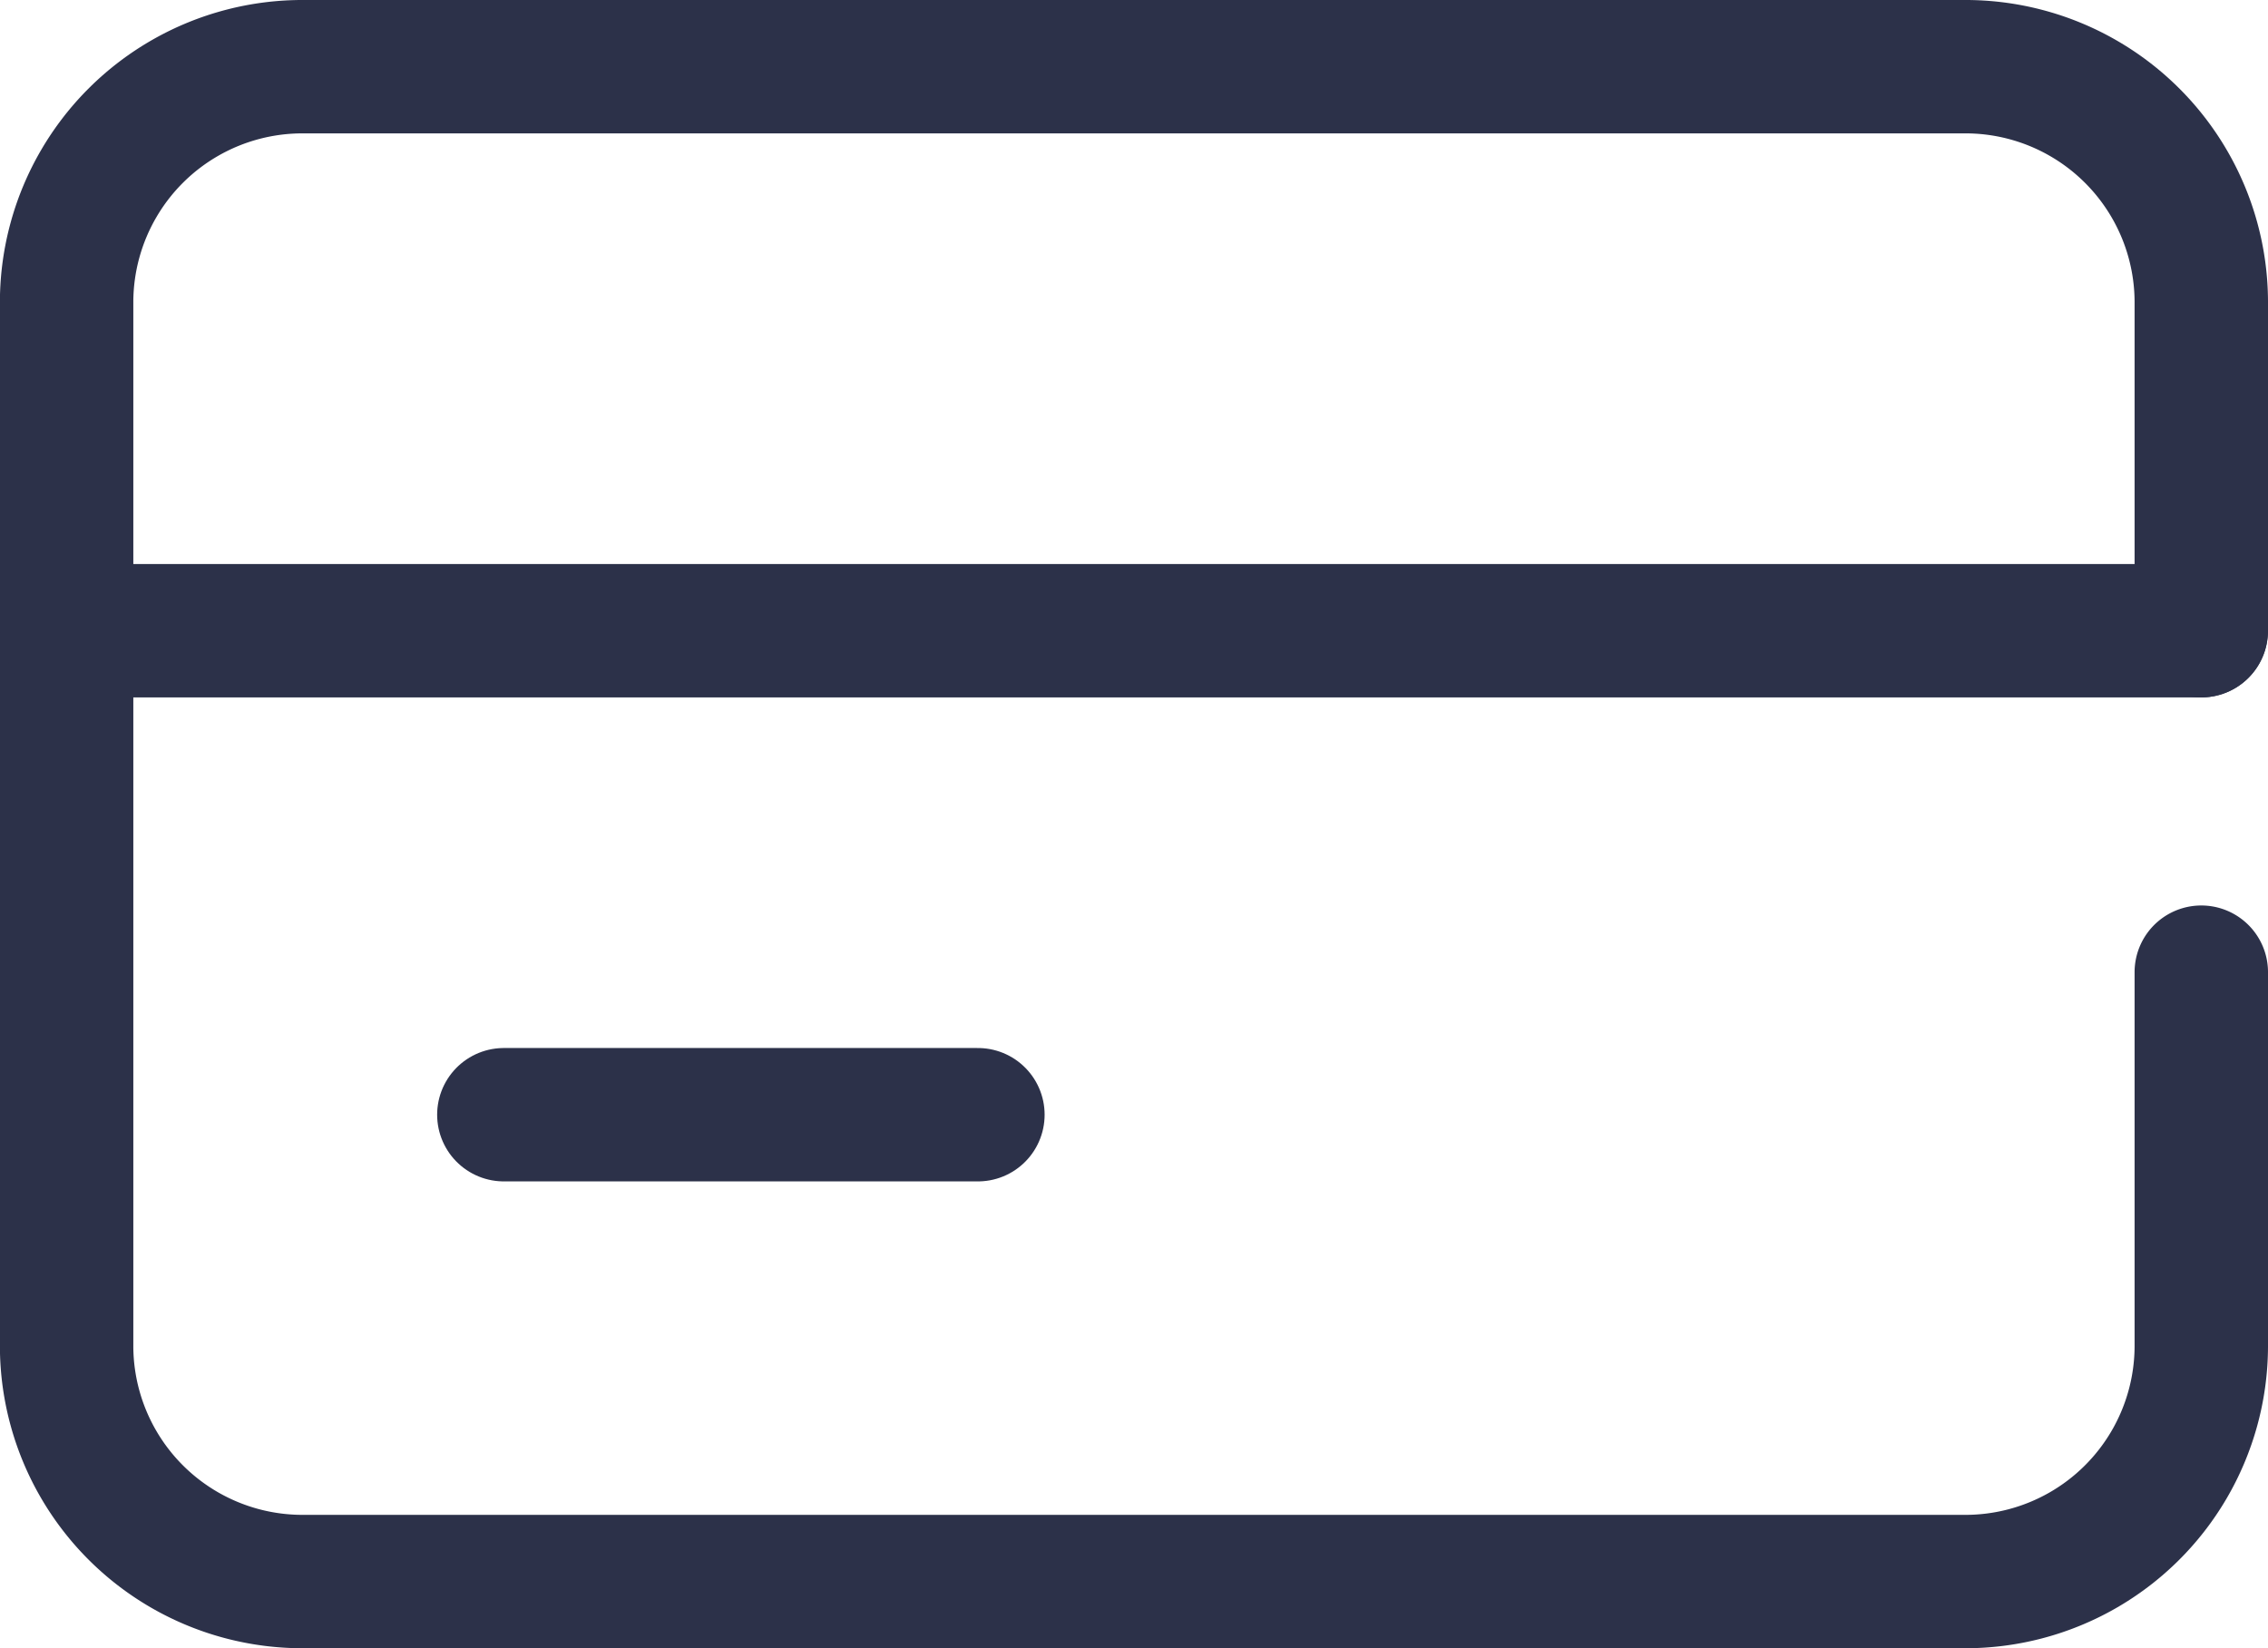 <svg xmlns="http://www.w3.org/2000/svg" width="25.5" height="18.535" viewBox="0 0 25.5 18.535">
  <g id="Group_7499" data-name="Group 7499" transform="translate(0.75 0.75)">
    <path id="Path_651" data-name="Path 651" d="M2694.977,3649.6v4.216a2.652,2.652,0,0,1-2.667,2.637h-18.667a2.652,2.652,0,0,1-2.667-2.637v-11.763a2.651,2.651,0,0,1,2.667-2.636h18.667a2.651,2.651,0,0,1,2.667,2.636v3.707" transform="translate(-2670.977 -3639.417)" fill="none" stroke="#2c3149" stroke-linecap="round" stroke-linejoin="round" stroke-width="1.5"/>
    <line id="Line_411" data-name="Line 411" x2="23.999" transform="translate(0 6.343)" fill="none" stroke="#2c3149" stroke-linecap="round" stroke-linejoin="round" stroke-width="1.5"/>
    <line id="Line_412" data-name="Line 412" x2="5.33" transform="translate(4.915 11.786)" fill="none" stroke="#2c3149" stroke-linecap="round" stroke-linejoin="round" stroke-width="1.5"/>
  </g>
</svg>
